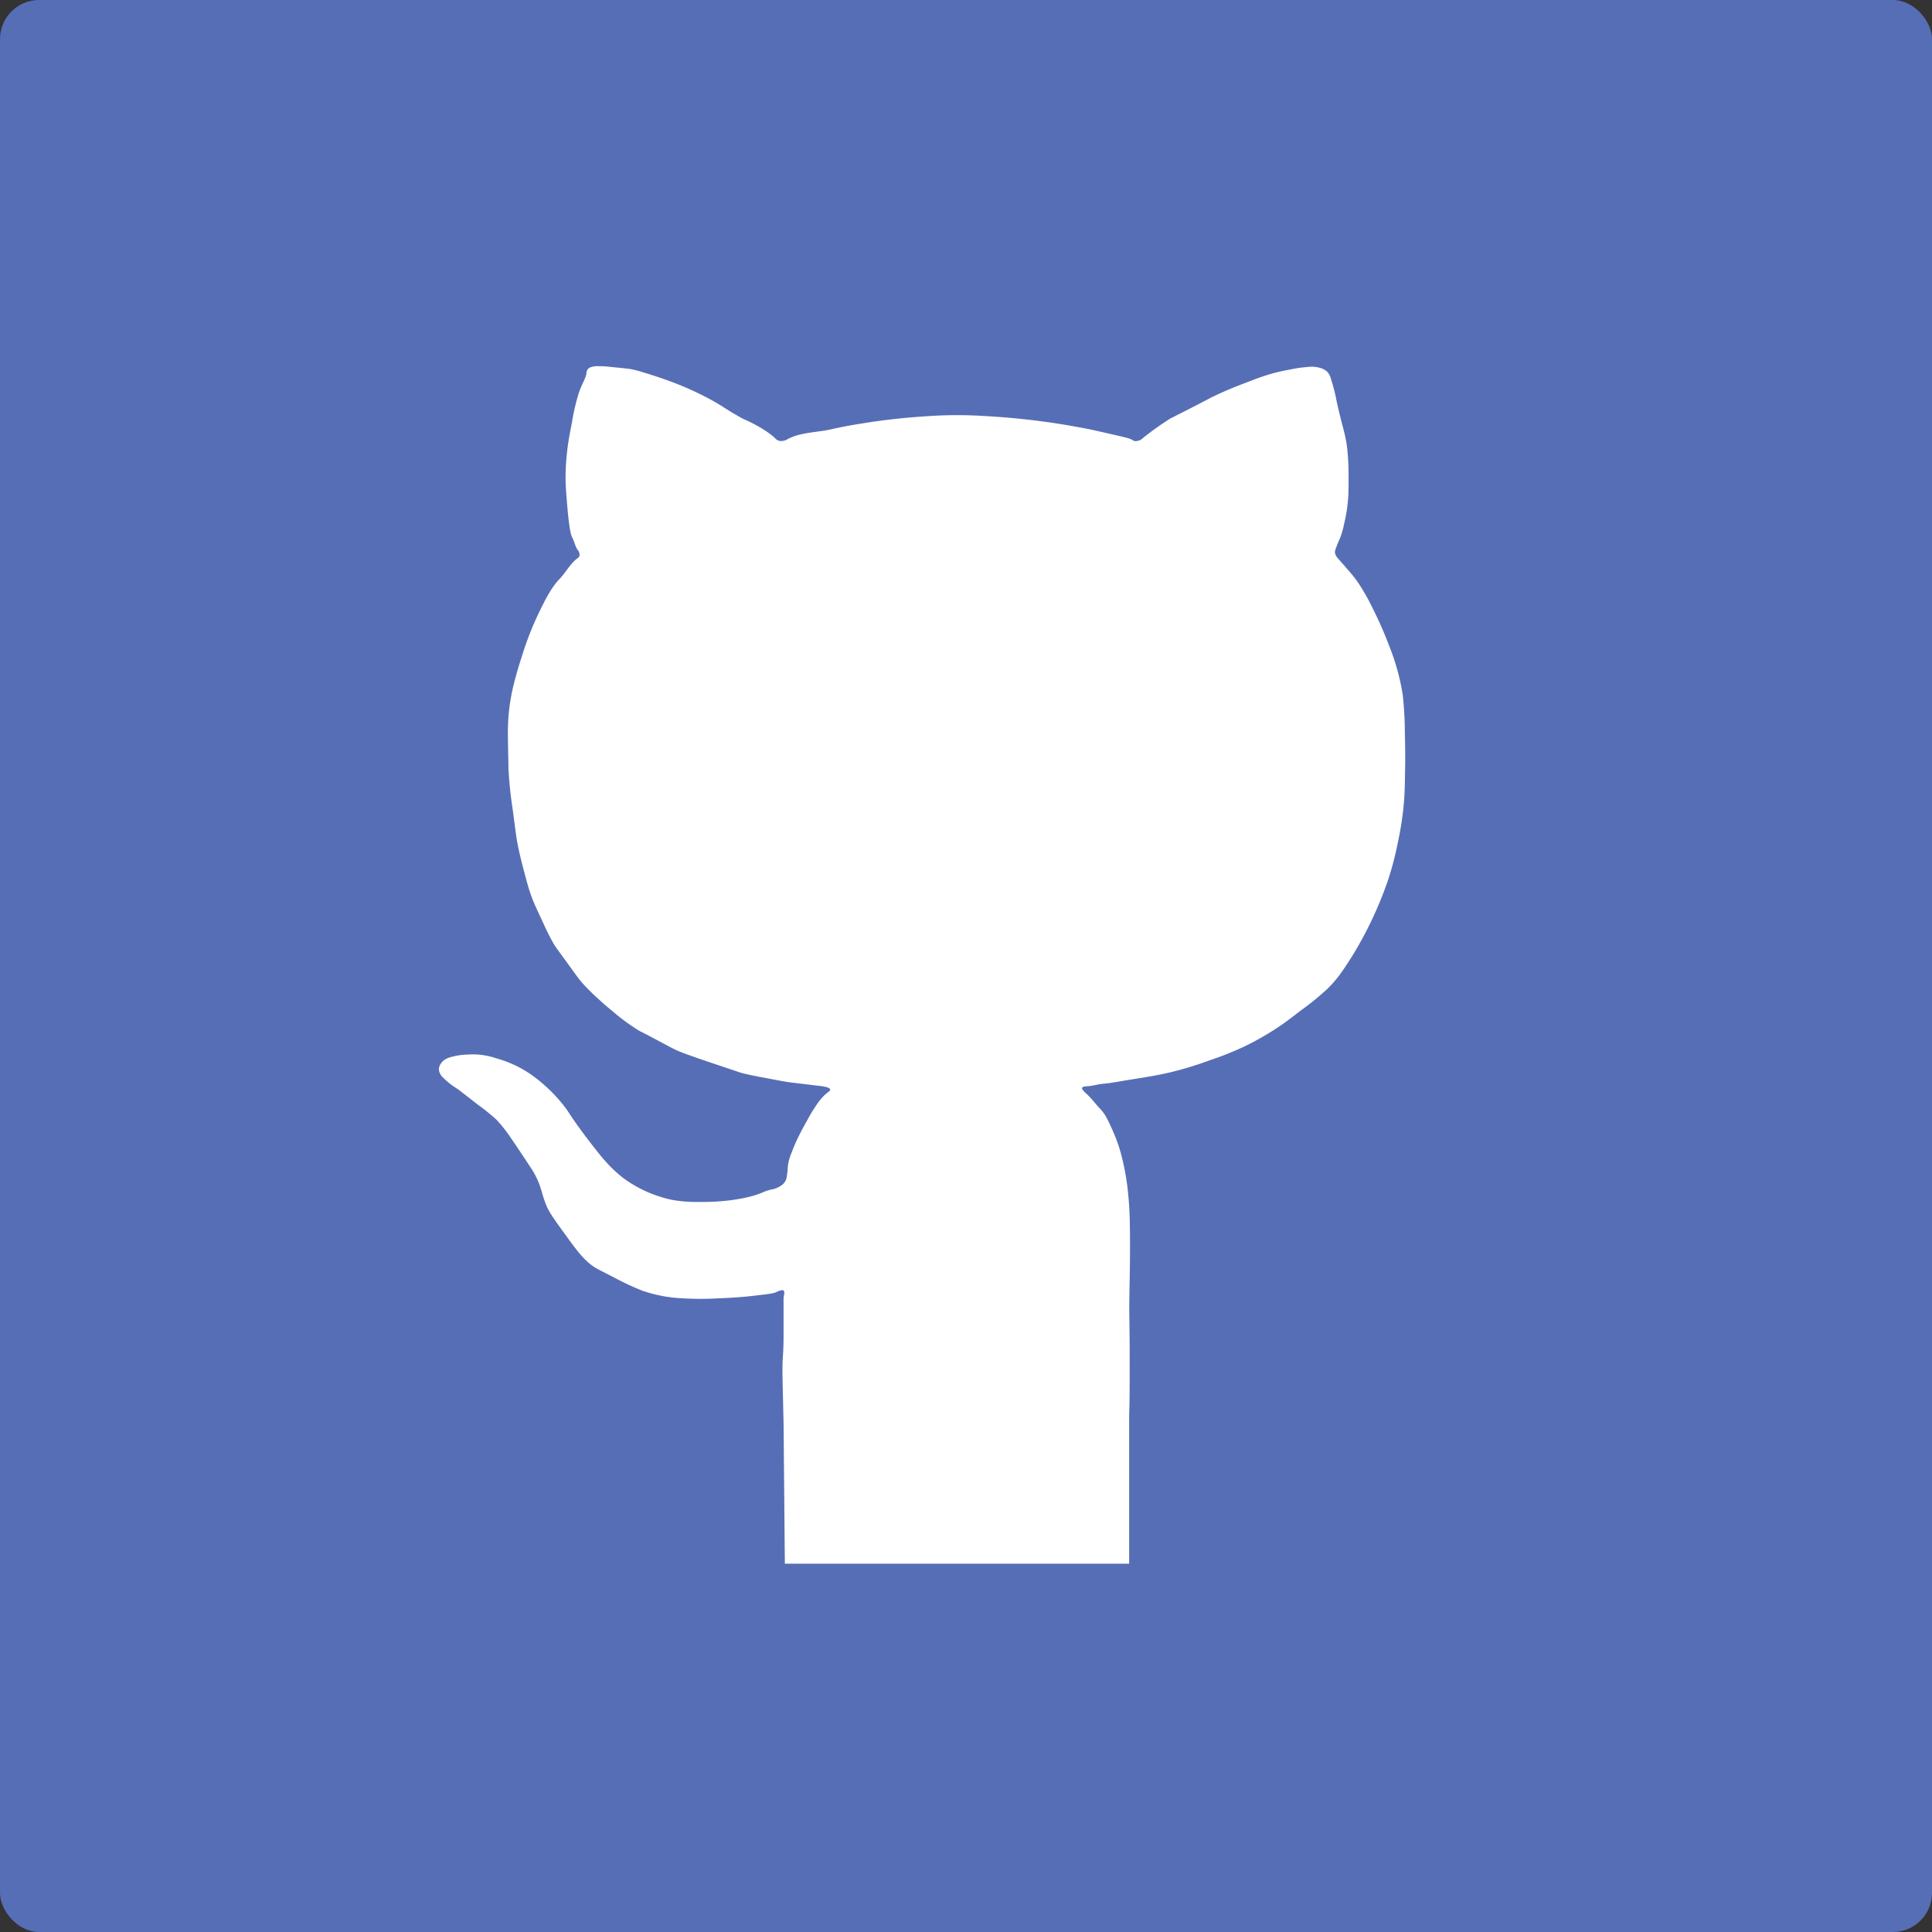 <svg xmlns="http://www.w3.org/2000/svg" viewBox="0 0 592.44 592.44"><rect x="0" y="0" width="592.44" height="592.44" fill="#333333" stroke="none"/><defs><style>.cls-1{fill:#566eb5;}.cls-2{fill:#fff;}</style></defs><title>Asset 1</title><g id="Layer_2" data-name="Layer 2"><g id="Layer_1-2" data-name="Layer 1"><rect class="cls-1" width="592.44" height="592.44" rx="12" ry="12"/><path class="cls-2" d="M240.28,436.47c-.05-2-.12-5.14-.17-7.21-.17-7.39-.18-8-.17-8.87,0-4.71.28-4.54.34-10.05v-12.4c.16-.94.42-1.81,0-2.18s-1.74.21-2.35.51c-.84.4-3.13.66-7.7,1.17-1.14.13-4.53.49-9.72.67a90.57,90.57,0,0,1-11.39,0,43.37,43.37,0,0,1-12.22-2.35,84.17,84.17,0,0,1-8.88-4.18c-3.47-1.76-5.21-2.62-6-3.18-3-2.1-5-4.7-8.67-9.81-3.2-4.4-4.79-6.6-5.67-8.62-1.76-4.08-1.53-6.16-4.11-10.6-.28-.5-1.09-1.73-2.71-4.19-2-3-3-4.5-4.27-6.33a44.11,44.11,0,0,0-4.35-5.5,62.9,62.9,0,0,0-5.59-4.52c-4.1-3.19-6.16-4.79-6.24-4.84a22.67,22.67,0,0,1-4.44-3.45,3.89,3.89,0,0,1-1.39-2.55,3.34,3.34,0,0,1,.82-2.13c1-1.33,2.55-1.66,4.27-2.06a19.5,19.5,0,0,1,3.37-.41,25.83,25.83,0,0,1,3.78,0,24.18,24.18,0,0,1,5.42,1.15,37.15,37.15,0,0,1,6.41,2.47,36.31,36.31,0,0,1,7.14,4.76,46.71,46.71,0,0,1,7.31,7.56c1.54,2,1.19,1.87,4.27,6.16,1.09,1.5,2.49,3.4,4.19,5.58,1.86,2.38,2.78,3.57,3.95,4.85a38.28,38.28,0,0,0,5.75,5.42A38.46,38.46,0,0,0,206,367.91a42.23,42.23,0,0,0,8.54.66,68.4,68.4,0,0,0,7.81-.33,54.32,54.32,0,0,0,7-1.15c4.57-1.08,4.56-1.8,7.47-2.38a7.21,7.21,0,0,0,2.47-1,4.3,4.3,0,0,0,1.56-1.56,4.16,4.16,0,0,0,.41-1.39,28,28,0,0,0,.33-3.21,15.93,15.93,0,0,1,1.23-4.27,49.68,49.68,0,0,1,2.38-5.42c.72-1.46,1.27-2.43,2.3-4.27a48.66,48.66,0,0,1,2.88-4.77,18,18,0,0,1,2.46-3c1.09-1,1.79-1.28,1.73-1.72-.11-.7-2-1-4.28-1.23-3.69-.46-6.19-.73-8.21-1-1.14-.15-2.65-.42-5.67-1-4.62-.86-6.93-1.29-9.11-1.89-.38-.11-2.64-.87-7.15-2.39-3.17-1.06-4.68-1.58-6.49-2.21-3-1.05-4.48-1.58-5.59-2.06-1.62-.7-2.32-1.11-6.24-3.2-5.6-3-4.9-2.53-5.75-3a63.51,63.51,0,0,1-8.21-6c-.72-.59-2.46-2-4.6-4a63,63,0,0,1-4.77-4.76c-.65-.75-1-1.16-4.43-5.92-3.64-5-3.87-5.33-4.27-6a74.38,74.38,0,0,1-3.37-6.73c-1.79-3.82-2.69-5.72-3.45-7.8-.84-2.3-1.3-4-2.22-7.48-.68-2.57-1.49-5.62-2.22-9.53-.23-1.26-.59-4.06-1.31-9.61a123.55,123.55,0,0,1-1.32-12.73c0-.43,0-1.77-.08-4.44-.07-4.24-.11-6.39-.08-7.55a61.11,61.11,0,0,1,.58-7.56,67.83,67.83,0,0,1,1.88-8.71c.27-1,.8-2.92,1.73-5.75a96.7,96.7,0,0,1,4.68-12.32c2.22-4.66,4.16-8.76,7-11.74,1.93-2,3.24-4.7,5.51-6.33a1.44,1.44,0,0,0,.57-.74,2.25,2.25,0,0,0-.57-1.8c-.78-1.13-1-2.56-1.65-3.78-.32-.64-.89-2-1.56-10-.34-4.15-.51-6.22-.49-8.79a73.15,73.15,0,0,1,.49-7.72c.35-3.1.77-5.24,1.48-8.88a64.15,64.15,0,0,1,2.14-9.11c1.11-3.1,2.17-4.52,2.3-5.92a2.11,2.11,0,0,1,.57-1.39,2.16,2.16,0,0,1,1-.5,6.57,6.57,0,0,1,2.13-.24c1.71,0,2.3.08,2.3.08,6.4.67,6.72.61,8.46,1,1.28.28,2.55.68,5.1,1.48,1.26.4,3.71,1.18,6.49,2.22a94.71,94.71,0,0,1,11.66,5.26c4.26,2.29,4.68,3,10.27,6.08a47.53,47.53,0,0,1,6.57,3.45,31.25,31.25,0,0,1,2.79,2.05c.67.63,1,1,1.56,1.23a3.67,3.67,0,0,0,2.8-.49c4-2.13,8.87-2,13.3-3s7.93-1.56,11.09-2.05c2.35-.37,8.27-1.25,16-1.81,3.36-.24,6.89-.49,11.66-.49,4.21,0,7.27.2,10.6.41,6.87.44,12.4,1.11,15.77,1.56,5.52.74,9.52,1.49,13,2.14,1.55.29,4.35.93,9.94,2.21,2.89.67,3.61.86,4.35,1.32a2.2,2.2,0,0,0,.82.33,3.4,3.4,0,0,0,2.55-1.07,92.31,92.31,0,0,1,7.56-5.42c.67-.46.68-.42,5.5-2.88,7.52-3.83,6.51-3.42,8.62-4.43,4.43-2.12,7.84-3.4,11.67-4.85a65.61,65.61,0,0,1,6.65-2.22c1.69-.45,2.89-.68,5.26-1.15a41.09,41.09,0,0,1,5.42-.74,8.81,8.81,0,0,1,3.29.25,5.23,5.23,0,0,1,2.3,1.15,4.59,4.59,0,0,1,1.15,2,59.62,59.62,0,0,1,1.72,6.49c.29,1.65.8,3.68,1.81,7.72a58.19,58.19,0,0,1,1.31,5.67,48.74,48.74,0,0,1,.49,4.85c.14,2,.15,3.41.17,5.5,0,2.47,0,3.82-.08,5.75-.06.9-.15,2.32-.41,4.19-.08.57-.35,2.36-.91,4.68a24.33,24.33,0,0,1-1.23,4.27c-.15.32-.63,1.35-1.15,2.79a5.3,5.3,0,0,0-.41,1.4c0,1.07.73,1.81,2.05,3.29.76.83,1.46,1.71,2.22,2.54a37.56,37.56,0,0,1,4.44,6.16,58.46,58.46,0,0,1,2.87,5.34,116.29,116.29,0,0,1,4.93,11.17,69.65,69.65,0,0,1,4.27,15.28,106.61,106.61,0,0,1,.66,11c0,1.18.18,5.64.08,11.74-.08,5.42-.13,8.13-.49,11.75a99.84,99.84,0,0,1-1.73,10.84,96.51,96.51,0,0,1-3,11.5,116.67,116.67,0,0,1-10.84,23.08c-2.7,4.27-4.44,7-7.64,10.19a80.92,80.92,0,0,1-8.13,6.65c-3.32,2.54-5,3.88-7.64,5.59a88.22,88.22,0,0,1-9.53,5.42A96.57,96.57,0,0,1,371,325.12a109.29,109.29,0,0,1-11.74,3.61c-3.79.92-7,1.44-13.39,2.46-2.55.41-5.08.92-7.64,1.15-1.55.14-3.05.63-4.6.74-.83.06-1.65.08-1.81.5s.71,1.26,1.23,1.72c1.58,1.4,2.82,3.16,4.27,4.68,1.69,1.77,2.5,3.59,4.11,7.23a47.59,47.59,0,0,1,2.71,8.13A75.12,75.12,0,0,1,346,366.68c.38,4,.45,7.17.49,10.84.09,8.55-.08,14.33-.16,19.06-.13,7.63.08,7.77.08,19.55,0,7,0,12.33-.08,15,0,.32-.07,1.62-.08,3.37,0,.88,0,1.53,0,1.72,0,7.42,0,14.84,0,22.27v21H240.67Z"/></g></g></svg>